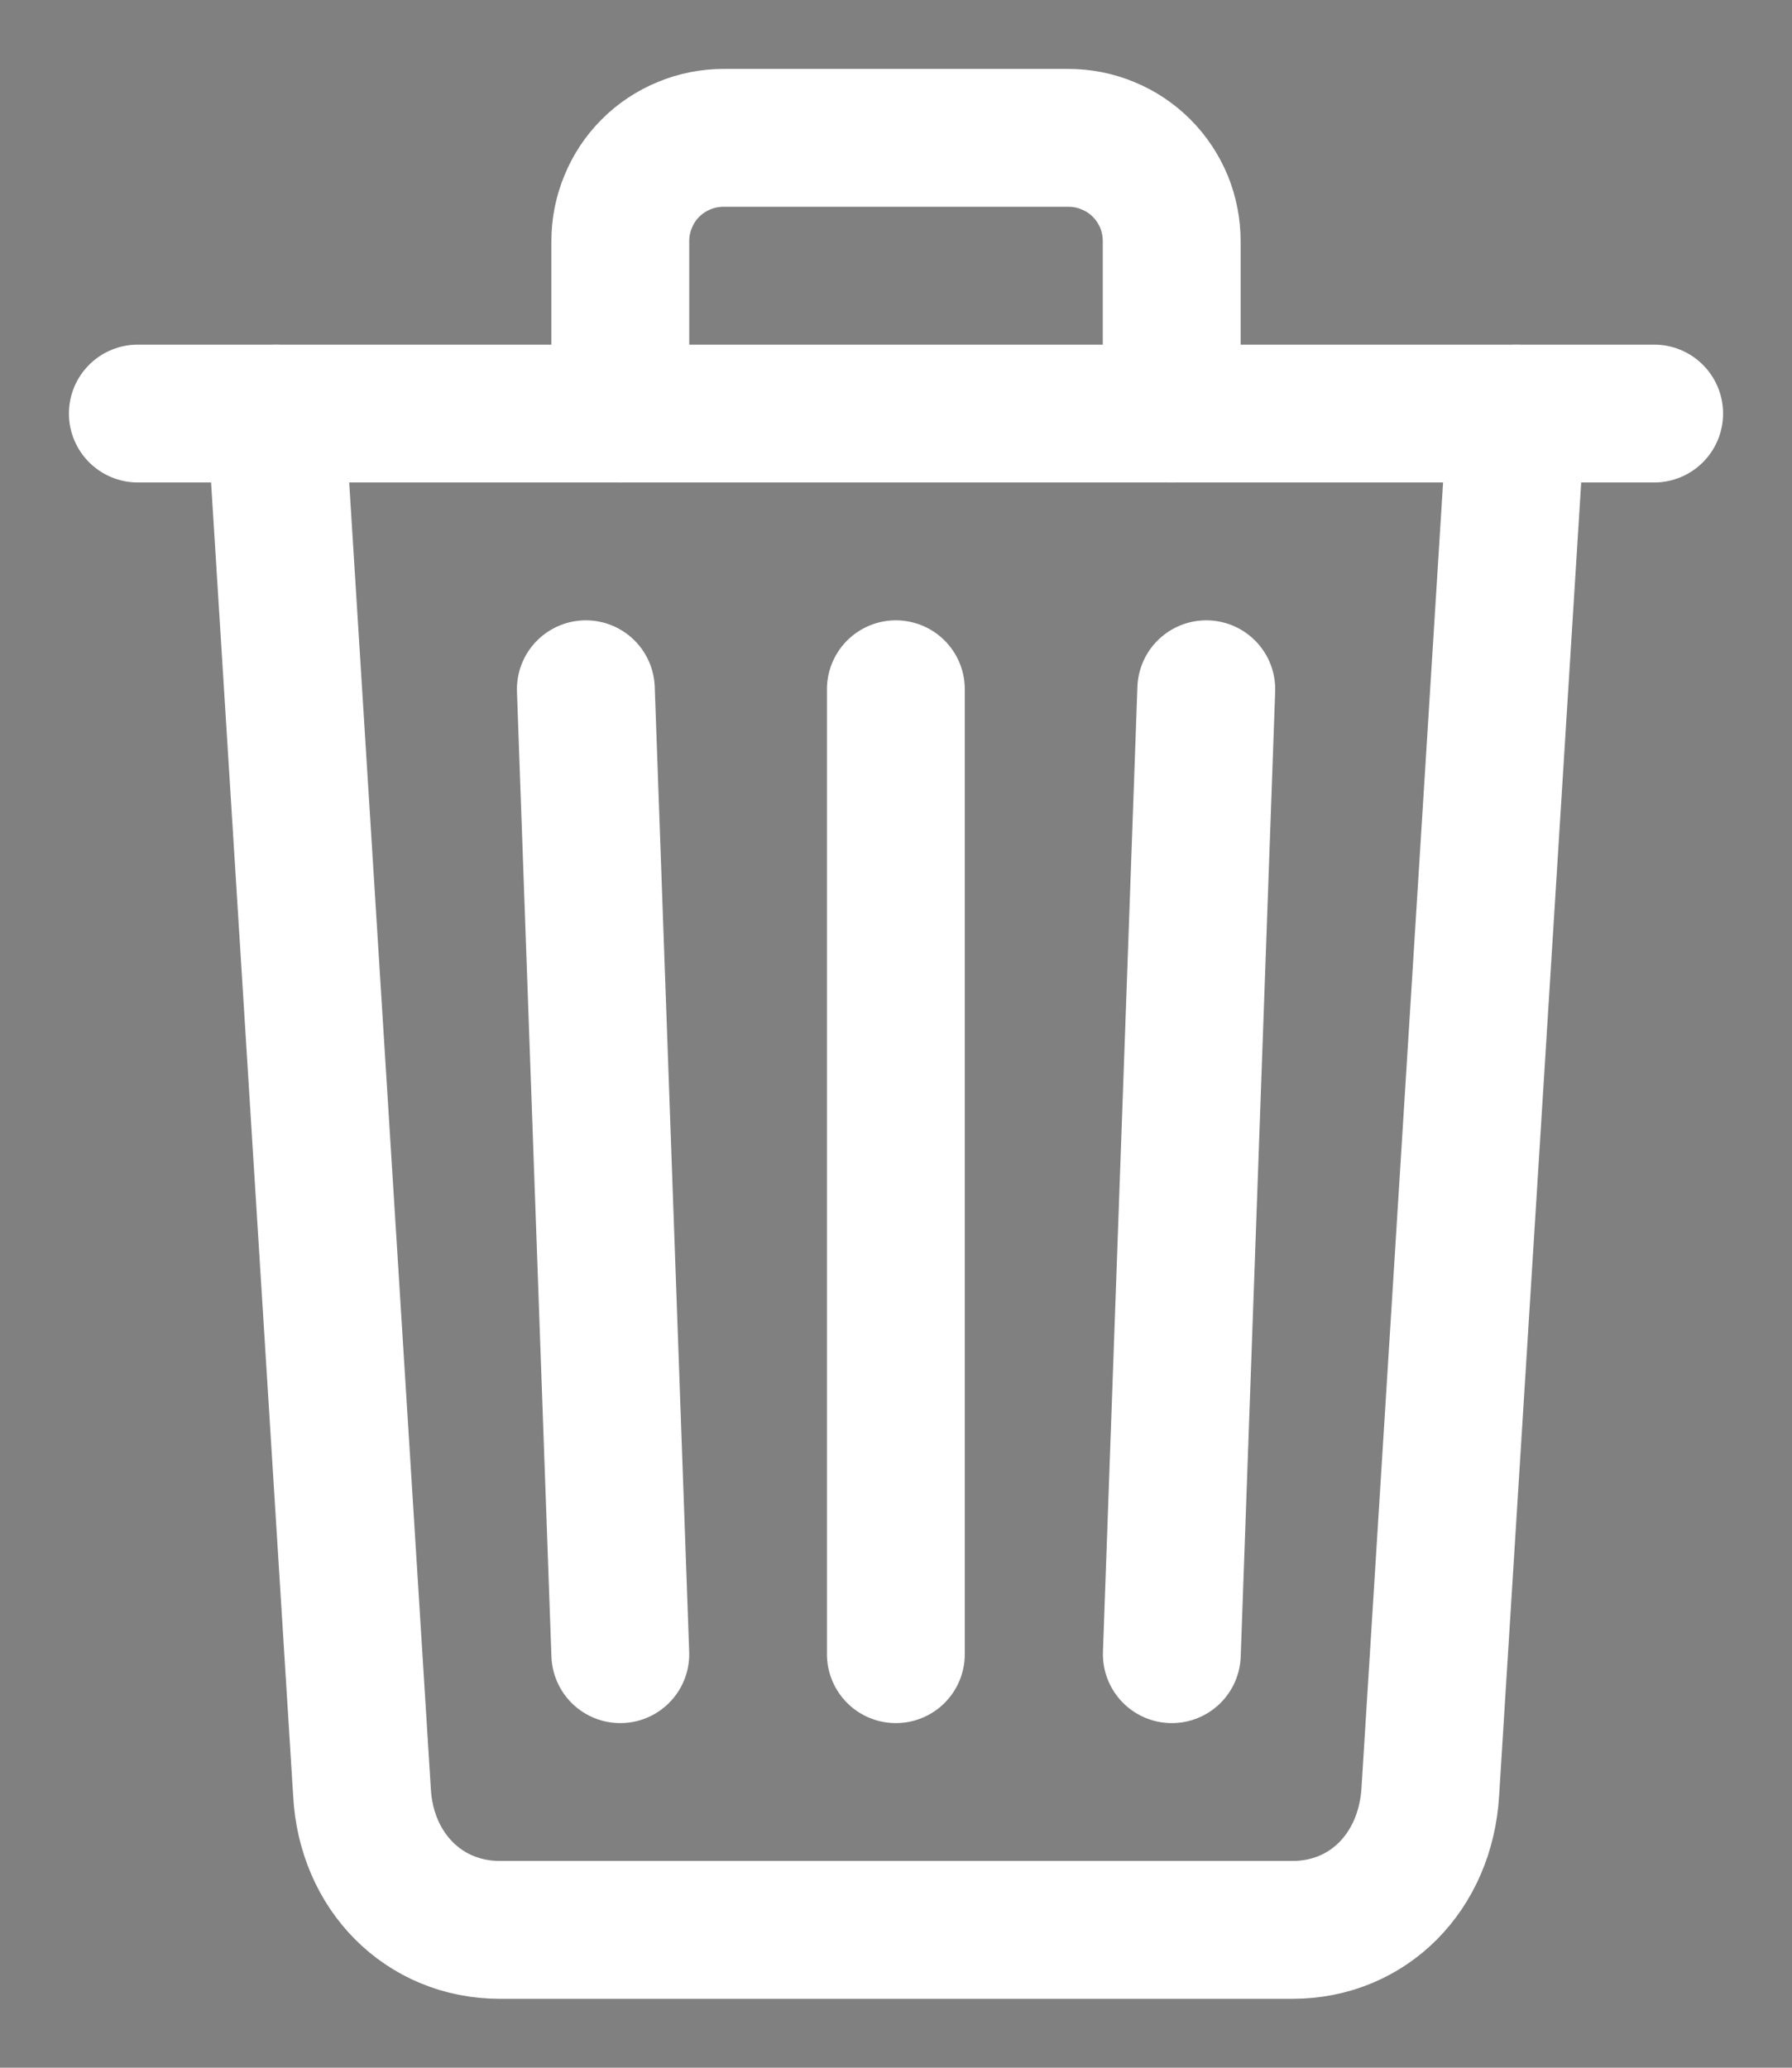 <svg width="13" height="15" viewBox="0 0 13 15" fill="none" xmlns="http://www.w3.org/2000/svg">
<rect x="0" y="0" width="13" height="15" fill="#808080" stroke="none"/>
<path d="M6.499 5V12" stroke="white" stroke-linecap="round" stroke-linejoin="round"/>
<path d="M4.25 5L4.5 12" stroke="white" stroke-linecap="round" stroke-linejoin="round"/>
<path d="M8.751 5L8.501 12" stroke="white" stroke-linecap="round" stroke-linejoin="round"/>
<path d="M2.001 3L2.626 13C2.656 13.578 3.076 14 3.626 14H9.376C9.928 14 10.341 13.578 10.376 13L11.001 3" stroke="white" stroke-linecap="round" stroke-linejoin="round"/>
<path d="M1 3H12Z" fill="black"/>
<path d="M1 3H12" stroke="white" stroke-miterlimit="10" stroke-linecap="round"/>
<path d="M4.5 3V1.75C4.5 1.651 4.519 1.554 4.557 1.463C4.594 1.372 4.649 1.289 4.719 1.219C4.789 1.149 4.872 1.094 4.963 1.057C5.054 1.019 5.151 1 5.25 1H7.75C7.849 1 7.946 1.019 8.037 1.057C8.128 1.094 8.211 1.149 8.281 1.219C8.351 1.289 8.406 1.372 8.444 1.463C8.481 1.554 8.5 1.651 8.5 1.75V3" stroke="white" stroke-linecap="round" stroke-linejoin="round"/>
</svg>
